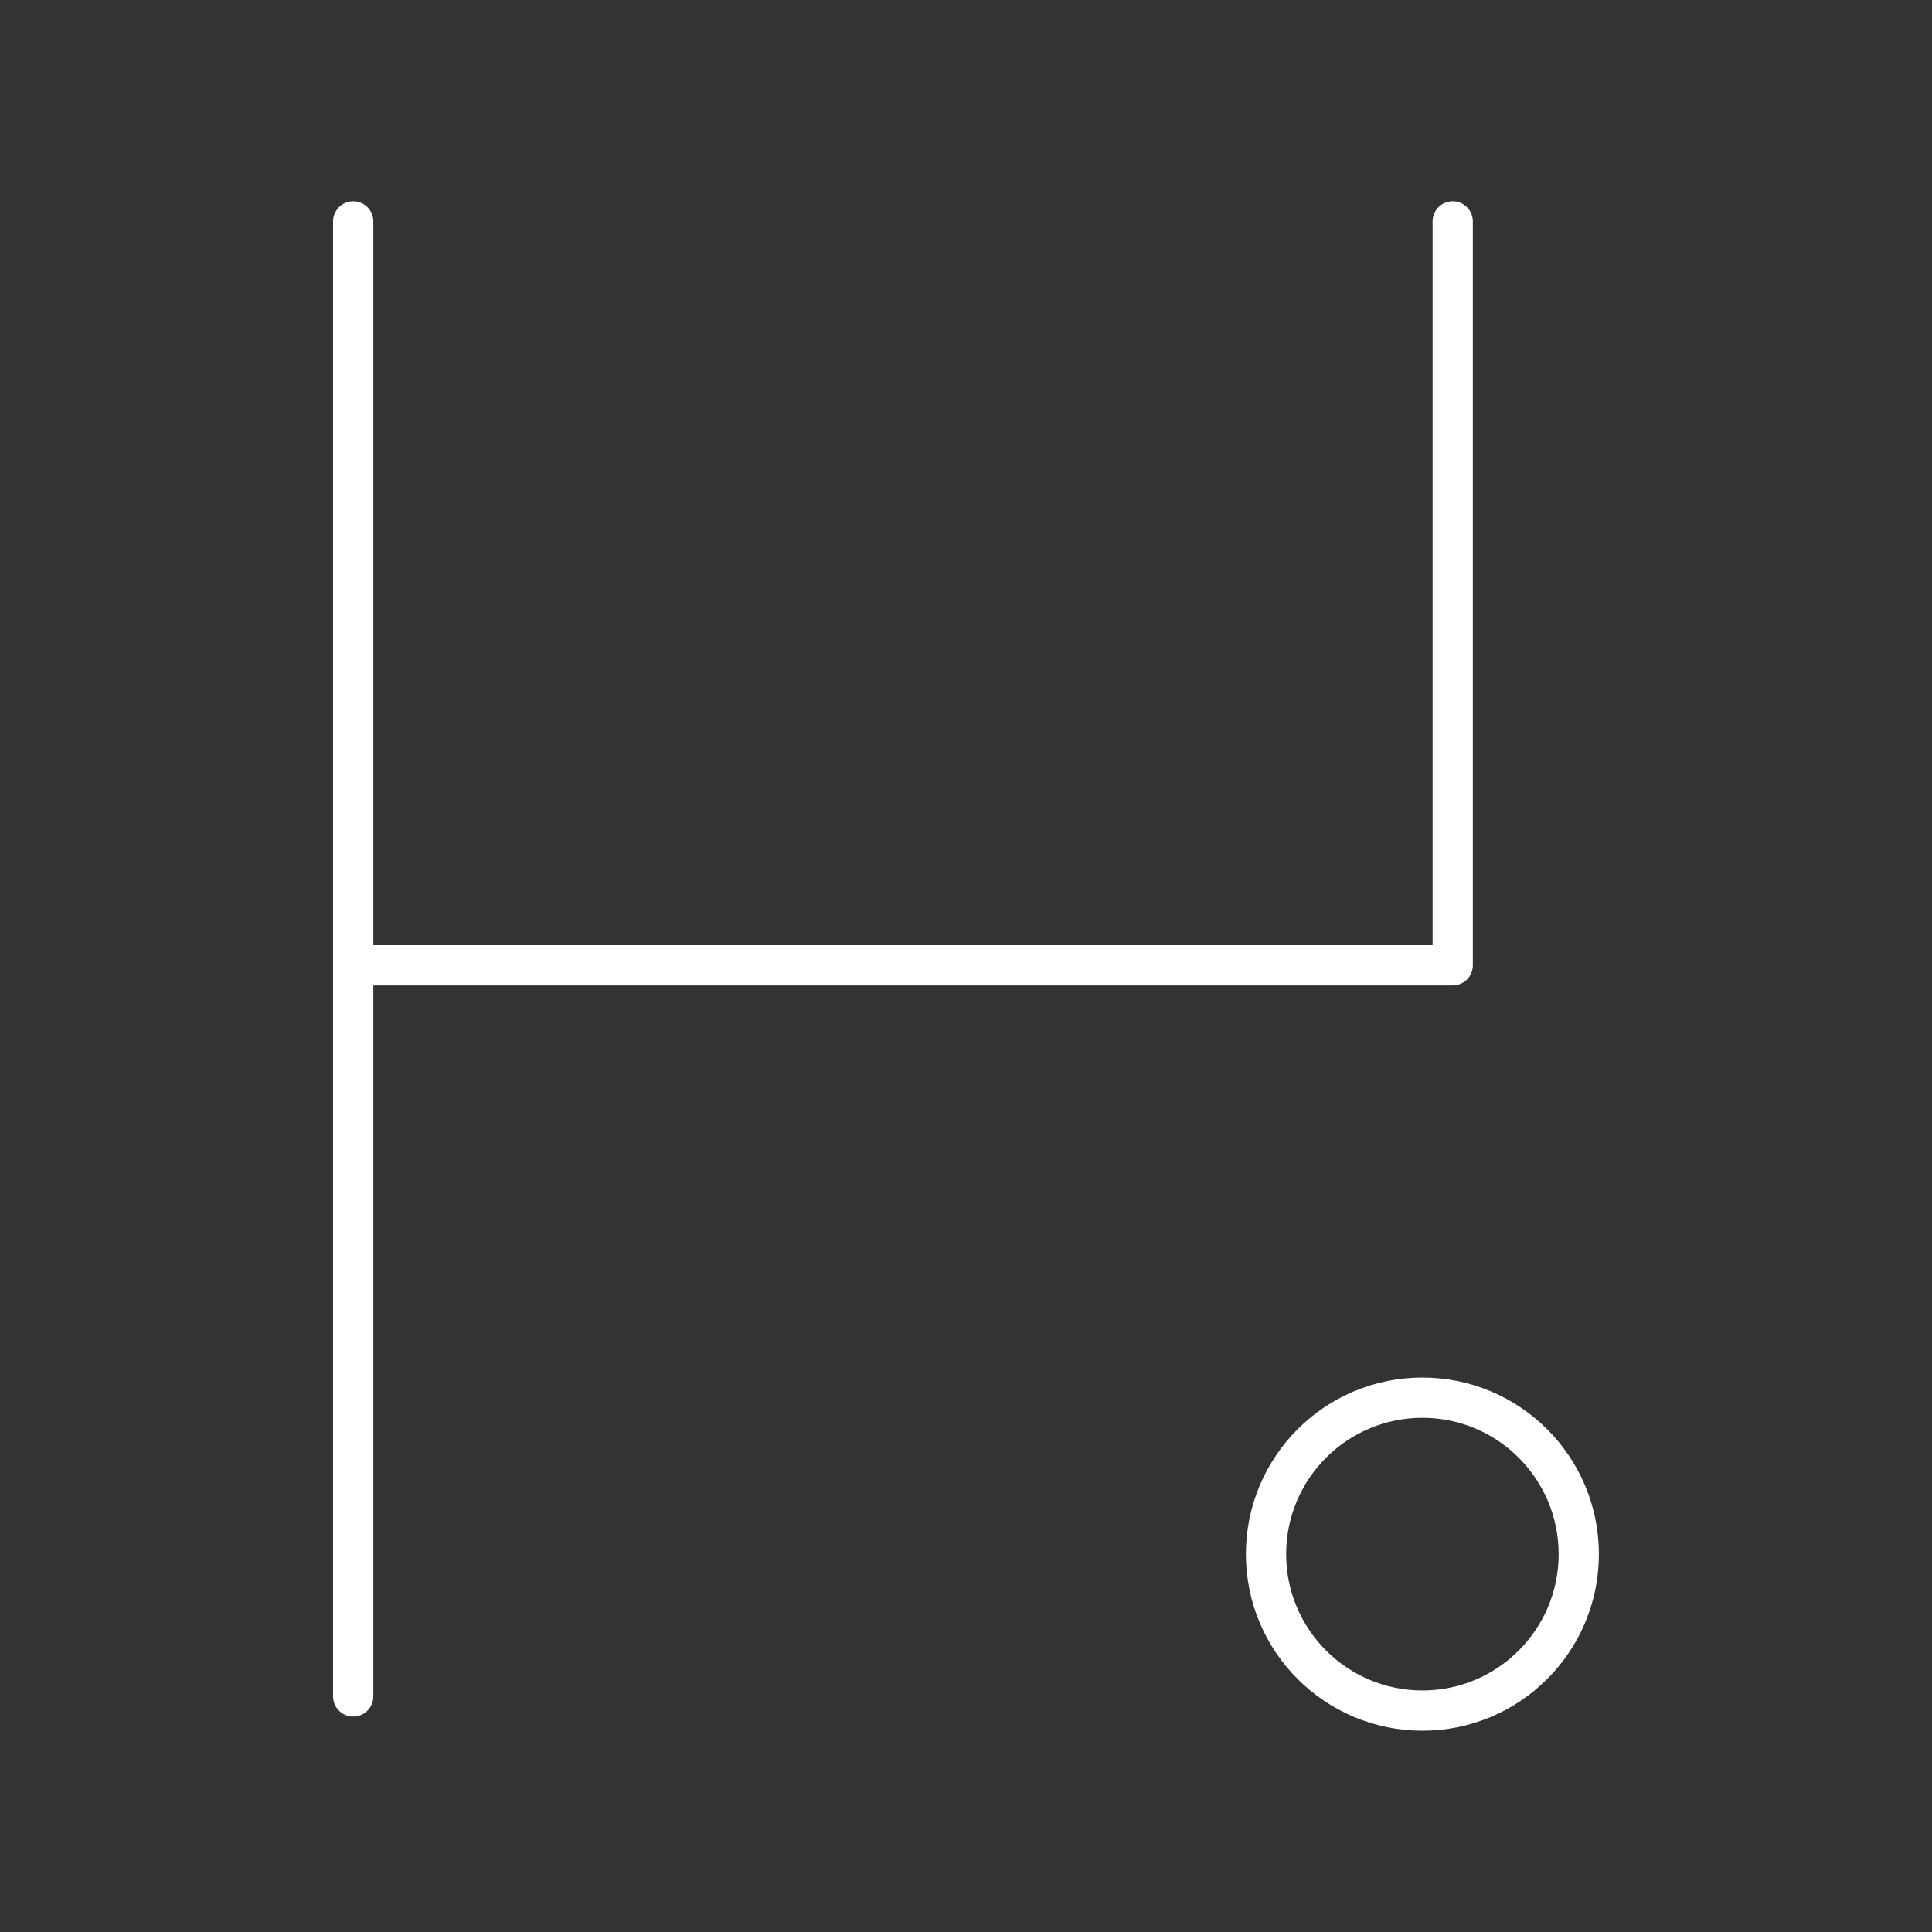 <?xml version="1.0" encoding="UTF-8"?><svg id="a" xmlns="http://www.w3.org/2000/svg" viewBox="0 0 48 48"><rect x="0" y="0" width="48" height="48" fill="#333333" stroke="none"/><defs><style>.b{fill:none;stroke:#fff;stroke-linecap:round;stroke-linejoin:round;}</style></defs><path class="b" d="M35.339,34.725c2.147.001,3.886,1.742,3.885,3.889-.001,2.146-1.74,3.885-3.885,3.885-2.147-.001-3.886-1.742-3.885-3.889.001-2.146,1.74-3.885,3.885-3.885Z"/><path class="b" d="M8.775,23.982h27.317V5.5M8.775,42.147V5.5"/></svg>